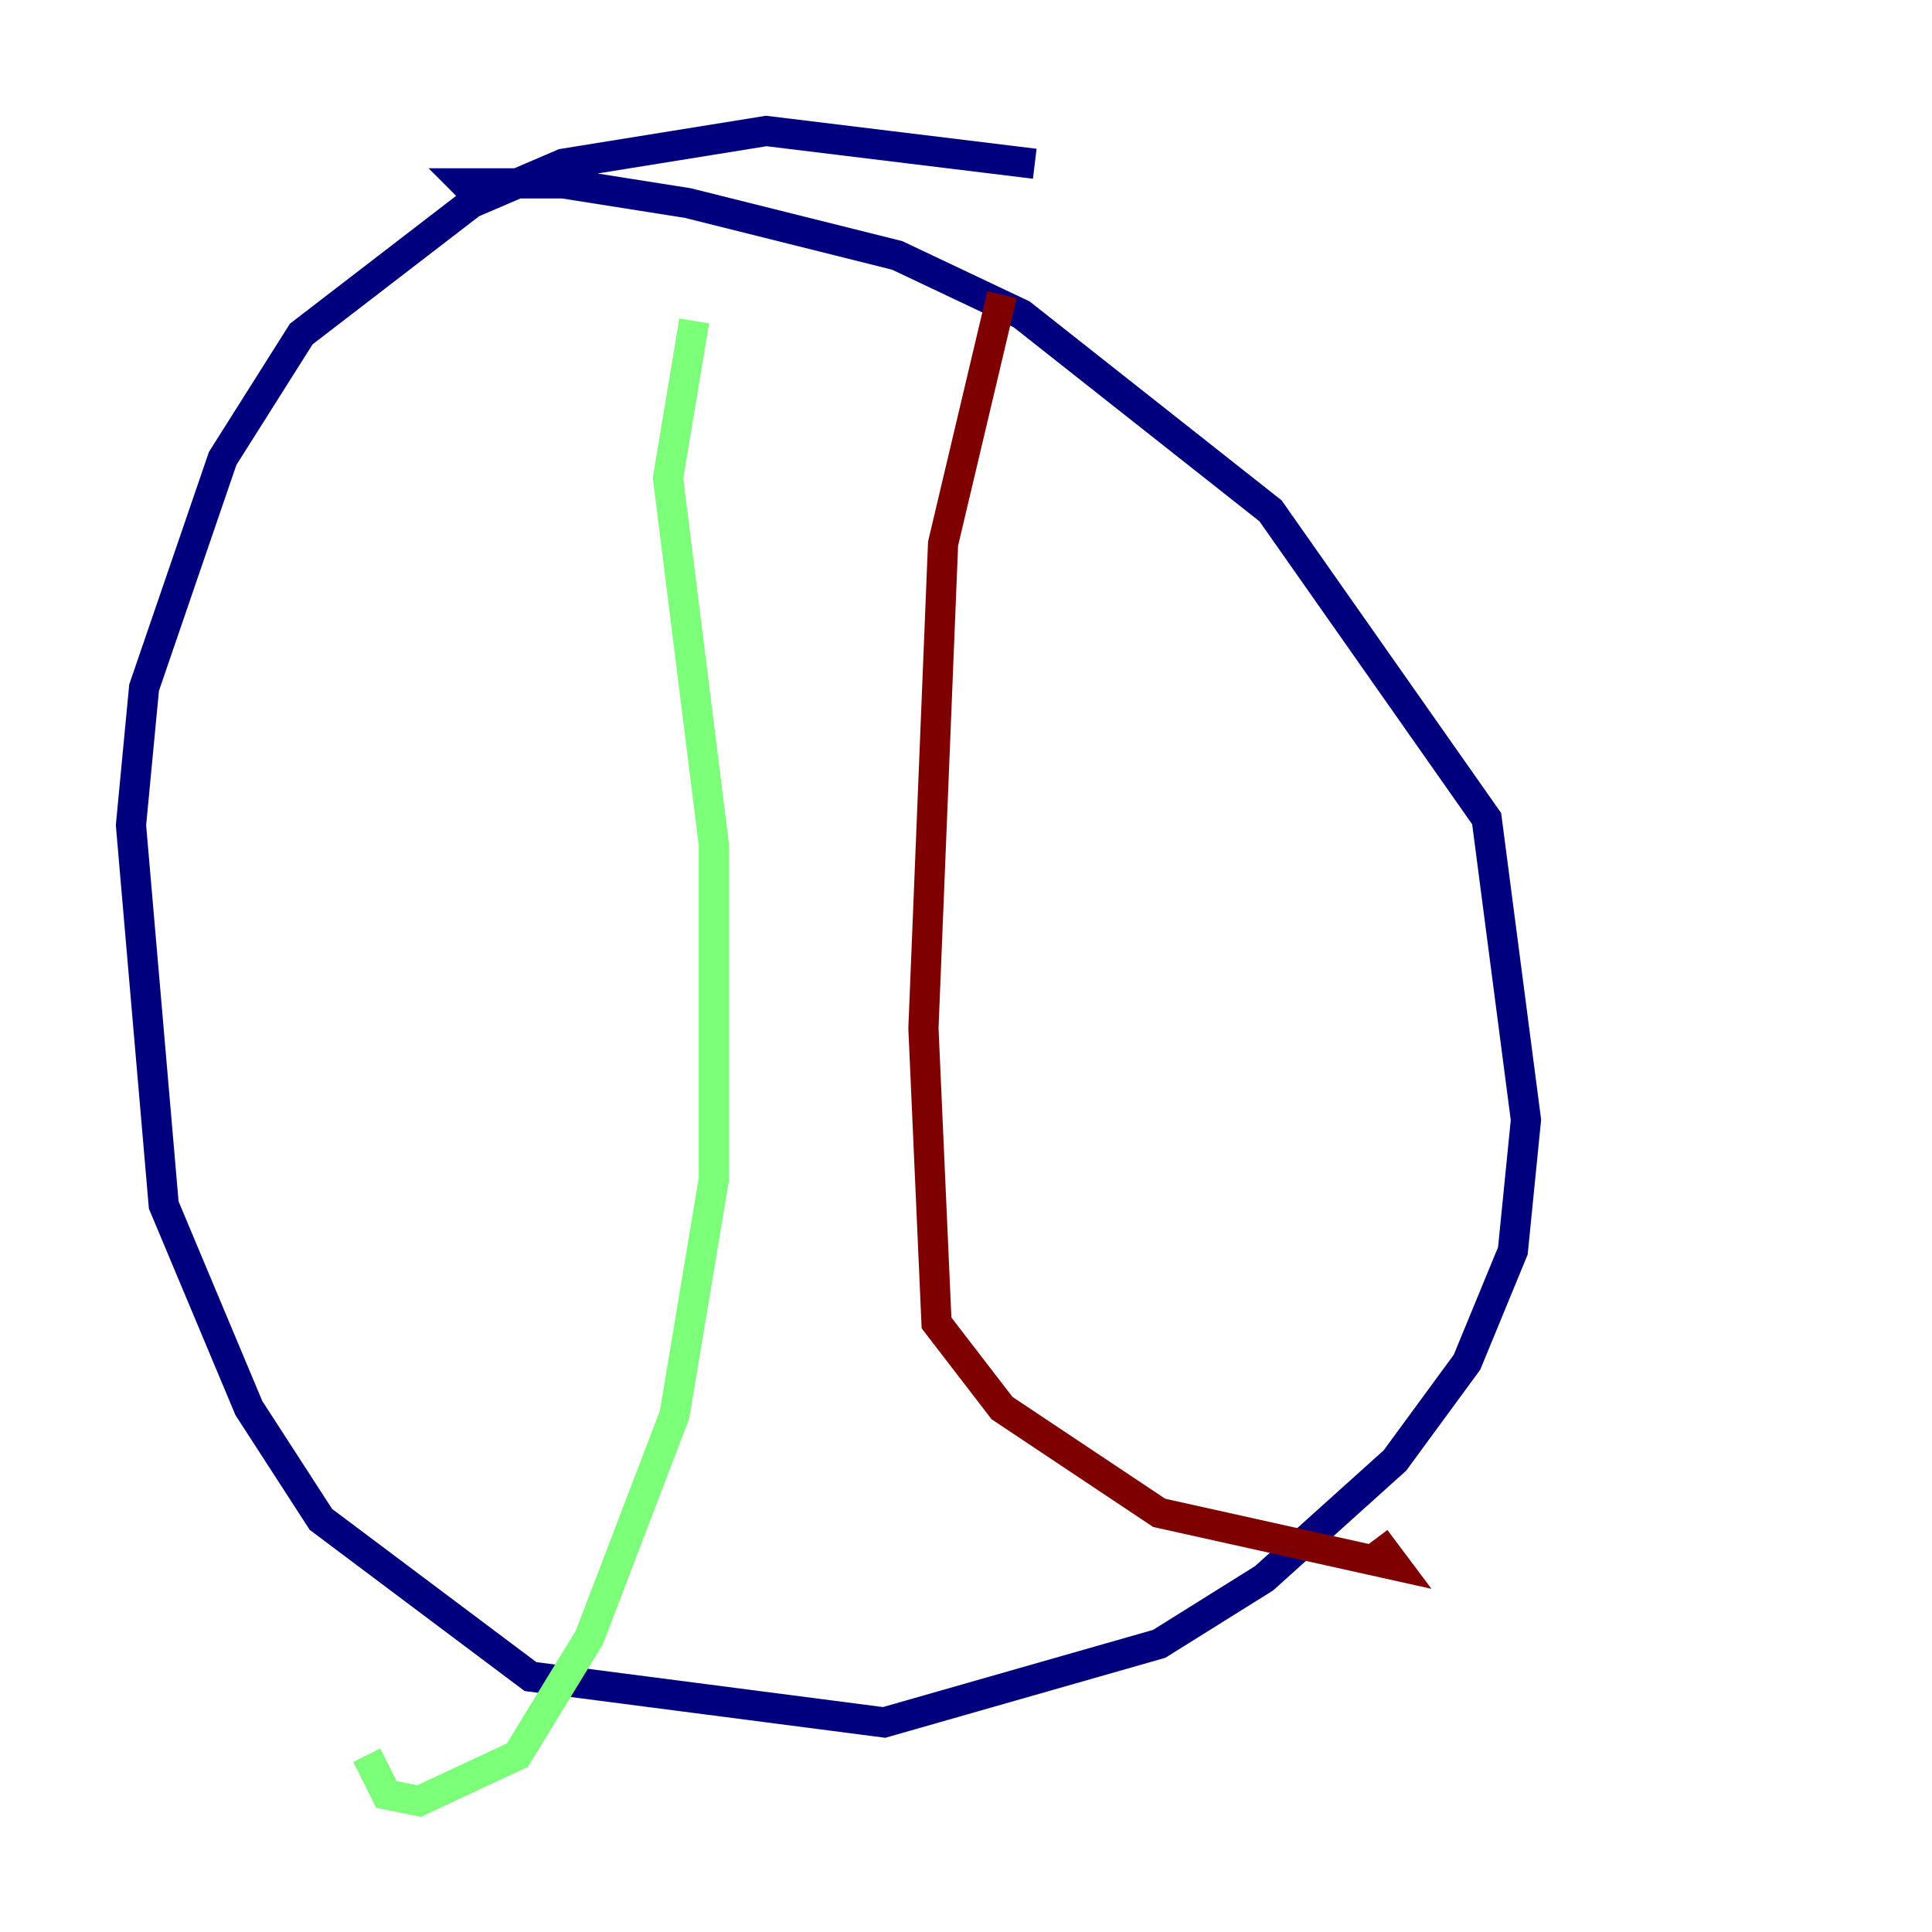 <?xml version="1.0" encoding="utf-8" ?>
<svg baseProfile="tiny" height="128" version="1.2" viewBox="0,0,128,128" width="128" xmlns="http://www.w3.org/2000/svg" xmlns:ev="http://www.w3.org/2001/xml-events" xmlns:xlink="http://www.w3.org/1999/xlink"><defs /><polyline fill="none" points="68.556,10.848 50.766,8.678 37.315,10.848 31.241,13.451 19.959,22.129 14.752,30.373 9.546,45.559 8.678,54.671 10.848,79.837 16.488,93.288 21.261,100.664 35.146,111.078 58.576,114.115 76.8,108.909 83.742,104.57 92.42,96.759 97.193,90.251 100.231,82.875 101.098,74.197 98.495,54.237 84.176,33.844 67.688,20.827 59.444,16.922 45.559,13.451 37.315,12.149 30.807,12.149 32.108,13.451" stroke="#00007f" stroke-width="2" /><polyline fill="none" points="45.993,21.261 44.258,31.675 47.295,55.973 47.295,78.102 44.691,93.722 39.051,108.475 34.278,116.285 27.77,119.322 25.6,118.888 24.298,116.285" stroke="#7cff79" stroke-width="2" /><polyline fill="none" points="66.386,19.525 62.481,36.014 61.18,68.122 62.047,87.647 66.386,93.288 76.8,100.231 92.42,103.702 91.119,101.966" stroke="#7f0000" stroke-width="2" /></svg>